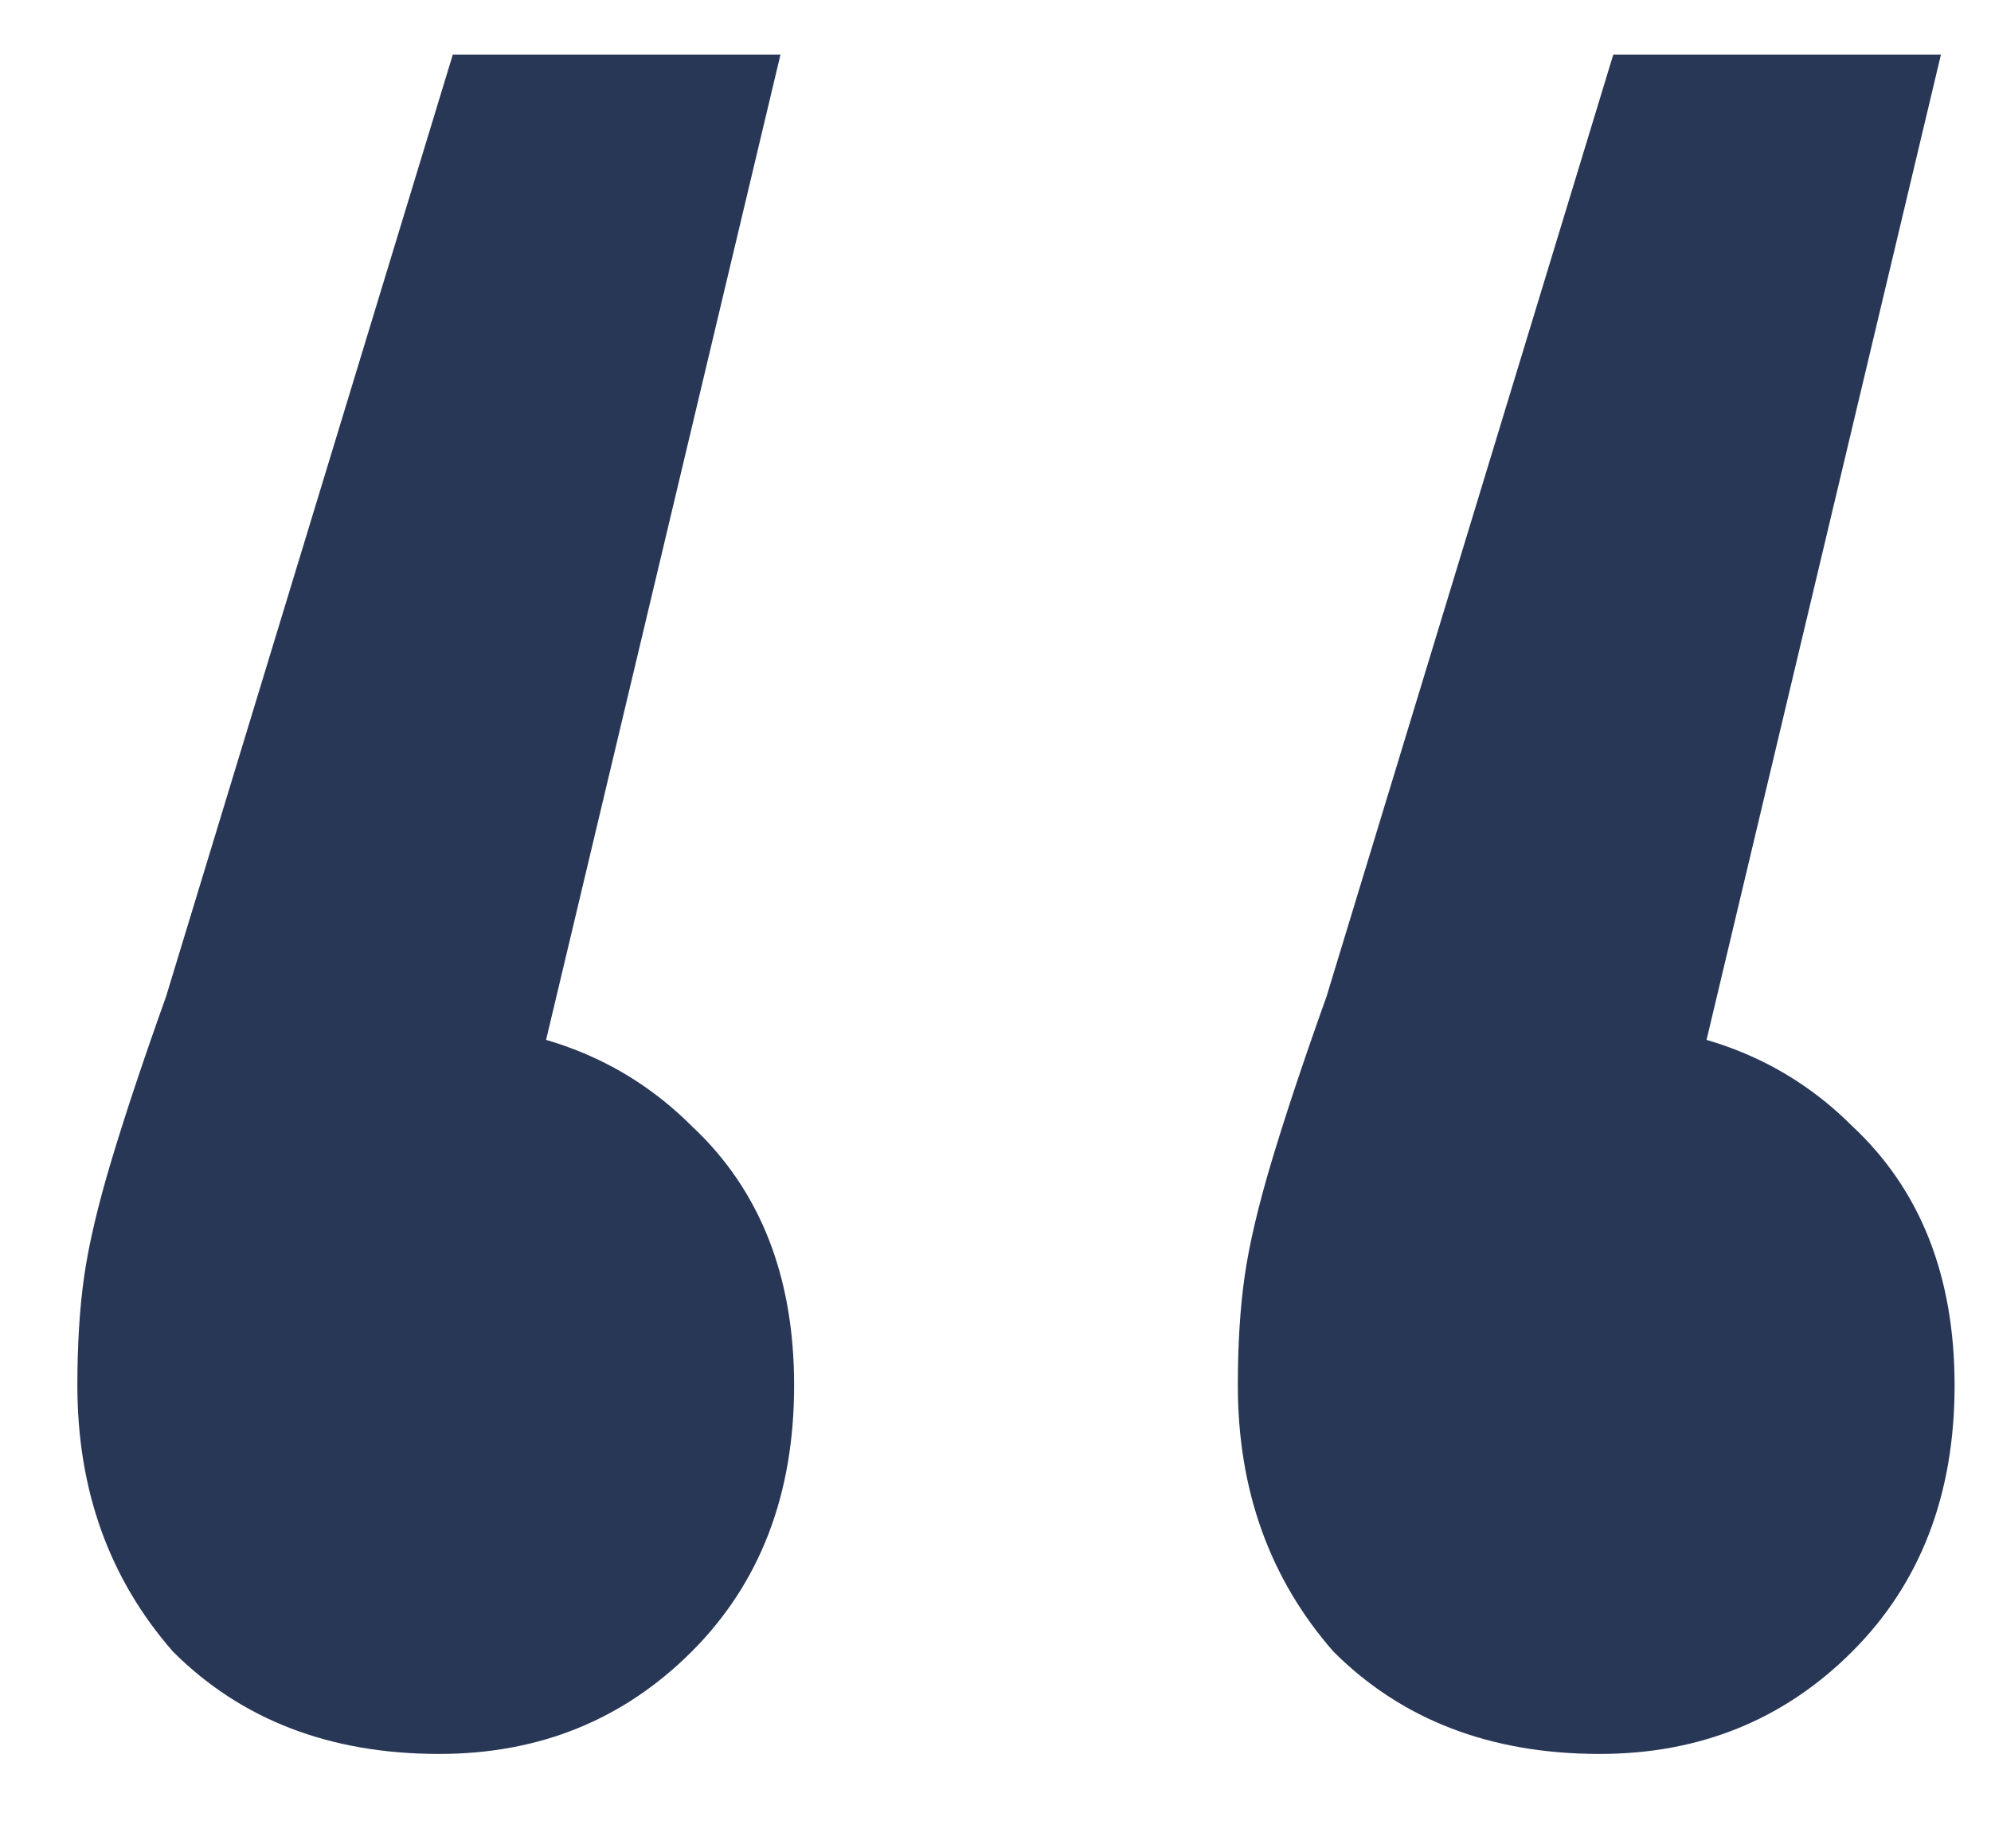 <svg width="14" height="13" viewBox="0 0 14 13" fill="none" xmlns="http://www.w3.org/2000/svg">
<path d="M5.488 0.384L3.376 9.264L2.992 7.2C3.76 7.2 4.384 7.44 4.864 7.92C5.344 8.368 5.584 8.976 5.584 9.744C5.584 10.512 5.344 11.136 4.864 11.616C4.384 12.096 3.792 12.336 3.088 12.336C2.32 12.336 1.696 12.096 1.216 11.616C0.768 11.104 0.544 10.48 0.544 9.744C0.544 9.456 0.56 9.2 0.592 8.976C0.624 8.752 0.688 8.48 0.784 8.16C0.88 7.84 1.008 7.456 1.168 7.008L3.184 0.384H5.488ZM13.648 0.384L11.536 9.264L11.152 7.2C11.92 7.2 12.544 7.44 13.024 7.92C13.504 8.368 13.744 8.976 13.744 9.744C13.744 10.512 13.504 11.136 13.024 11.616C12.544 12.096 11.952 12.336 11.248 12.336C10.48 12.336 9.856 12.096 9.376 11.616C8.928 11.104 8.704 10.48 8.704 9.744C8.704 9.456 8.72 9.2 8.752 8.976C8.784 8.752 8.848 8.48 8.944 8.16C9.04 7.84 9.168 7.456 9.328 7.008L11.344 0.384H13.648Z" fill="#293757"/>
</svg>
